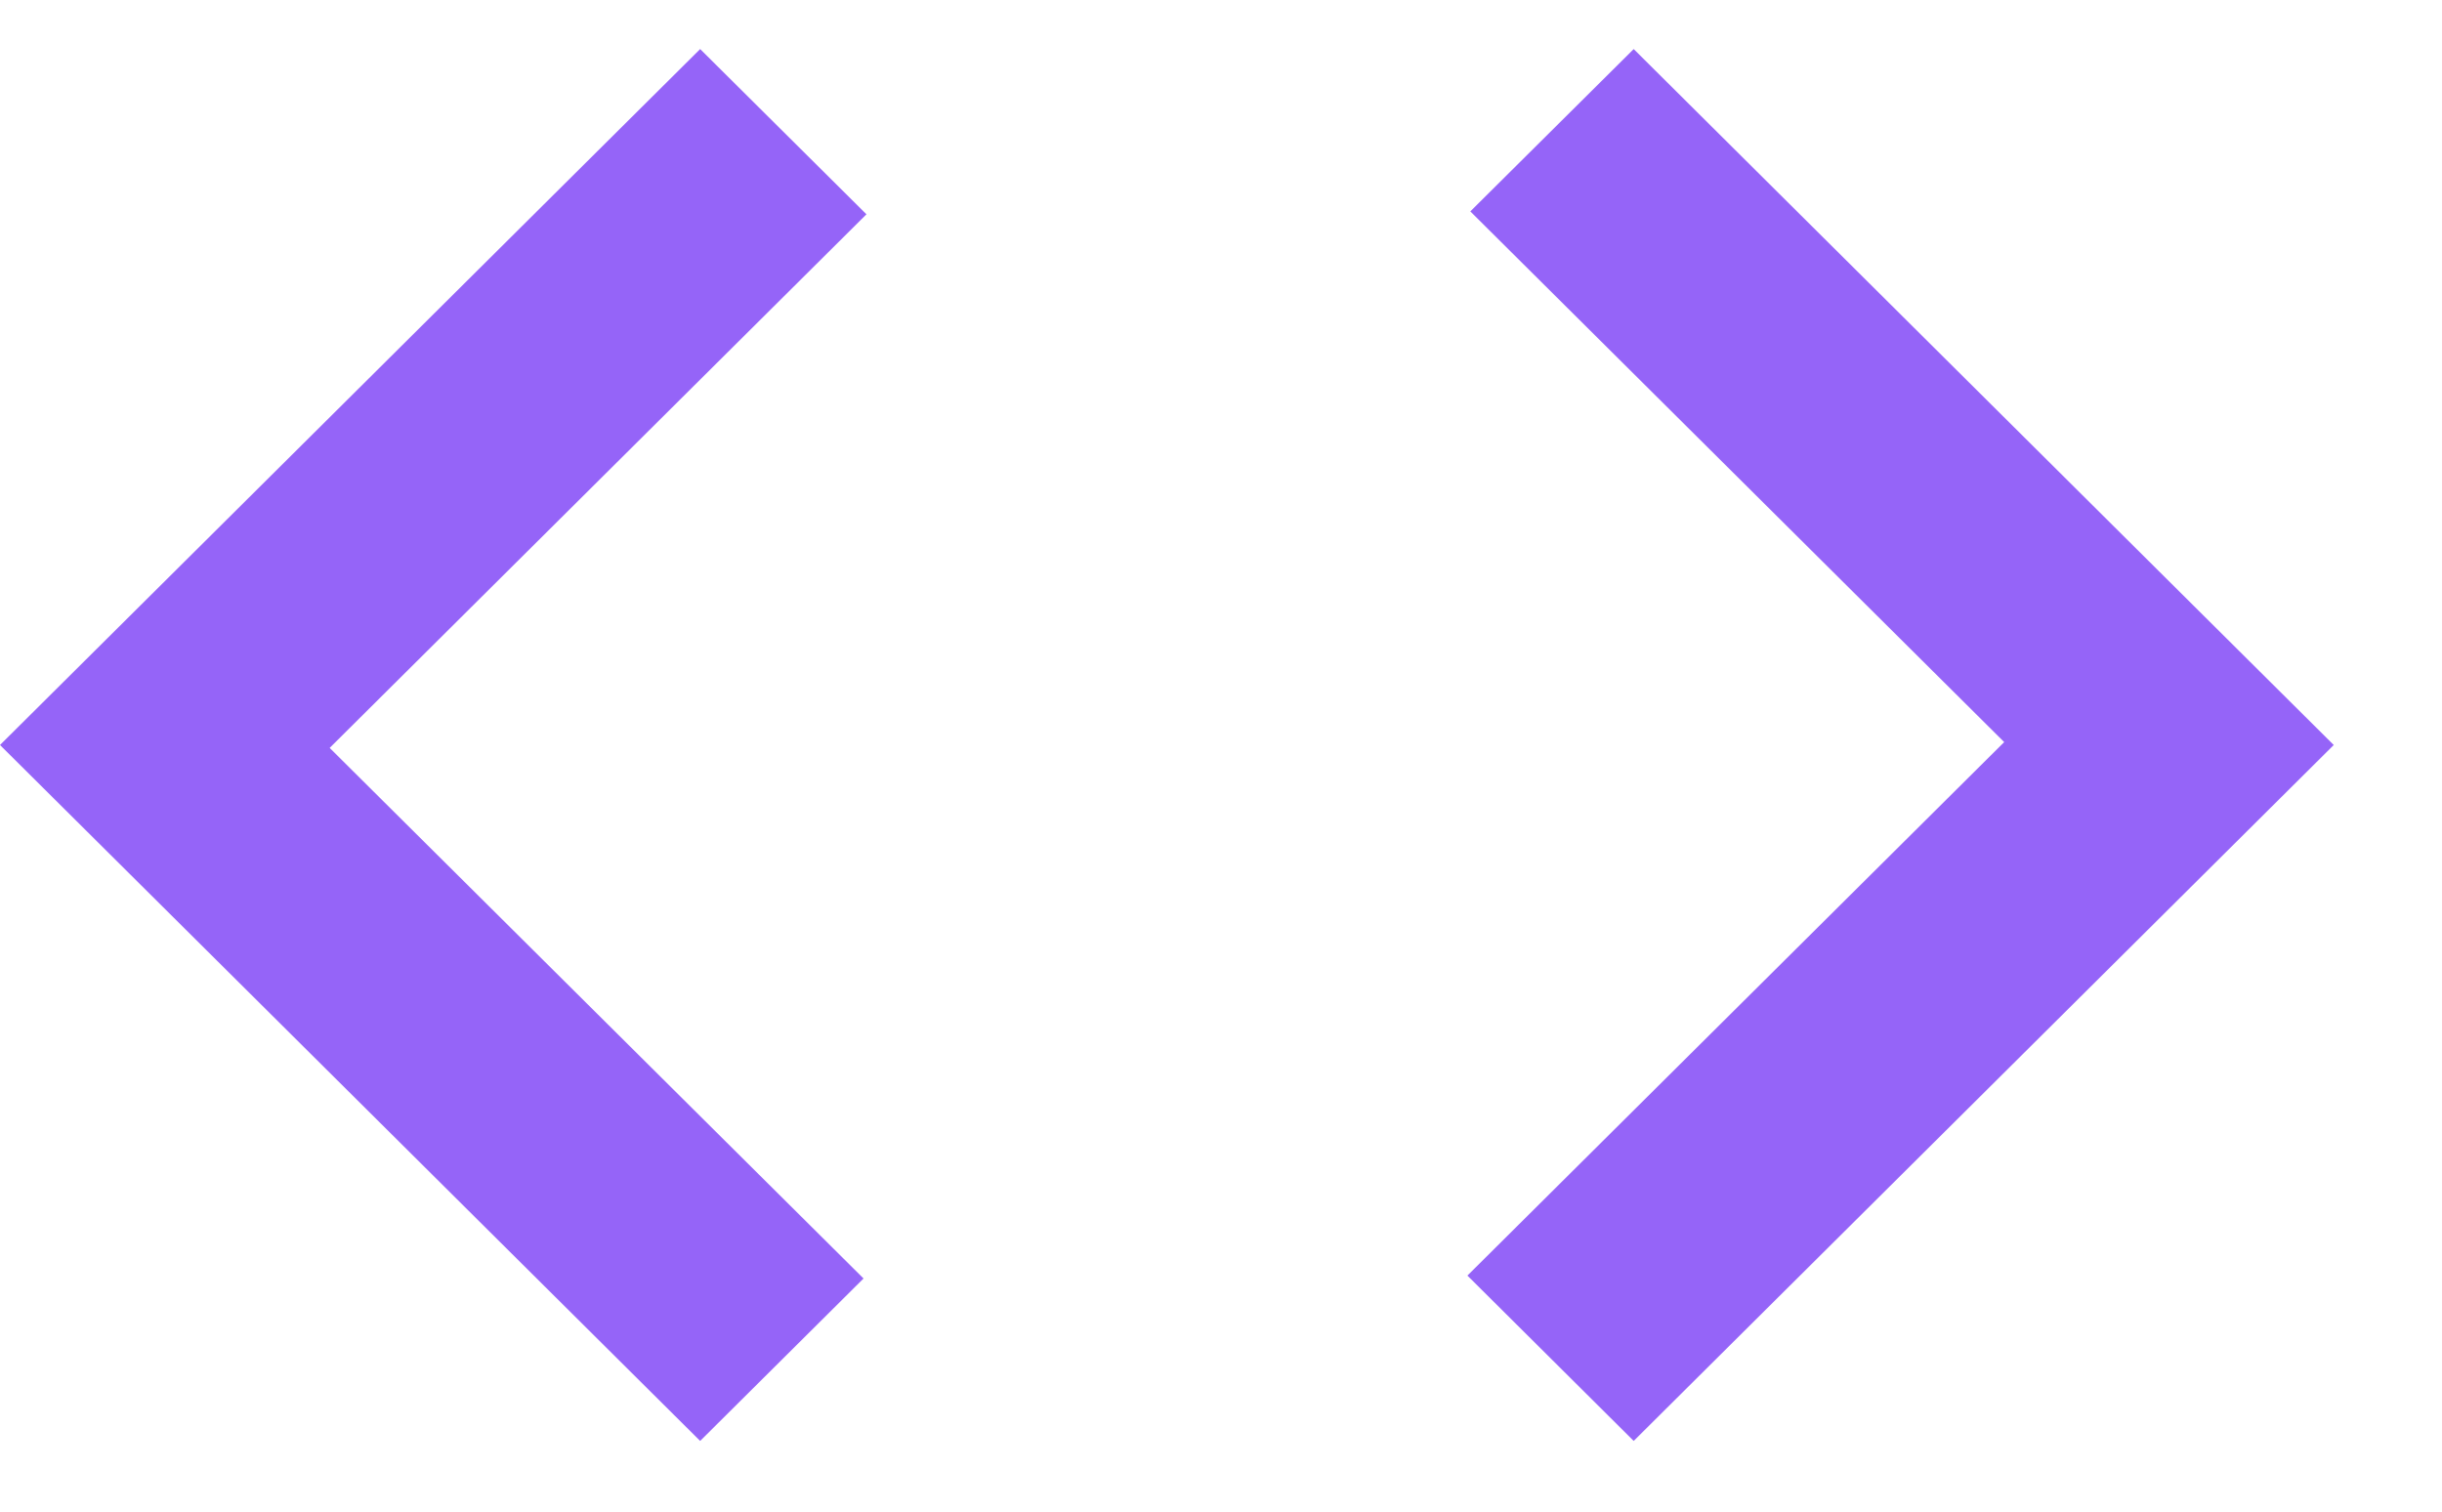 <svg width="21" height="13" viewBox="0 0 21 13" fill="none" xmlns="http://www.w3.org/2000/svg">
<path d="M6.021 12.392L0 6.407L6.021 0.422L7.451 1.843L2.835 6.432L7.426 10.995L6.021 12.392ZM14.049 12.392L12.619 10.97L17.235 6.382L12.644 1.818L14.049 0.422L20.069 6.407L14.049 12.392Z" fill="#9564F8"/>
</svg>
